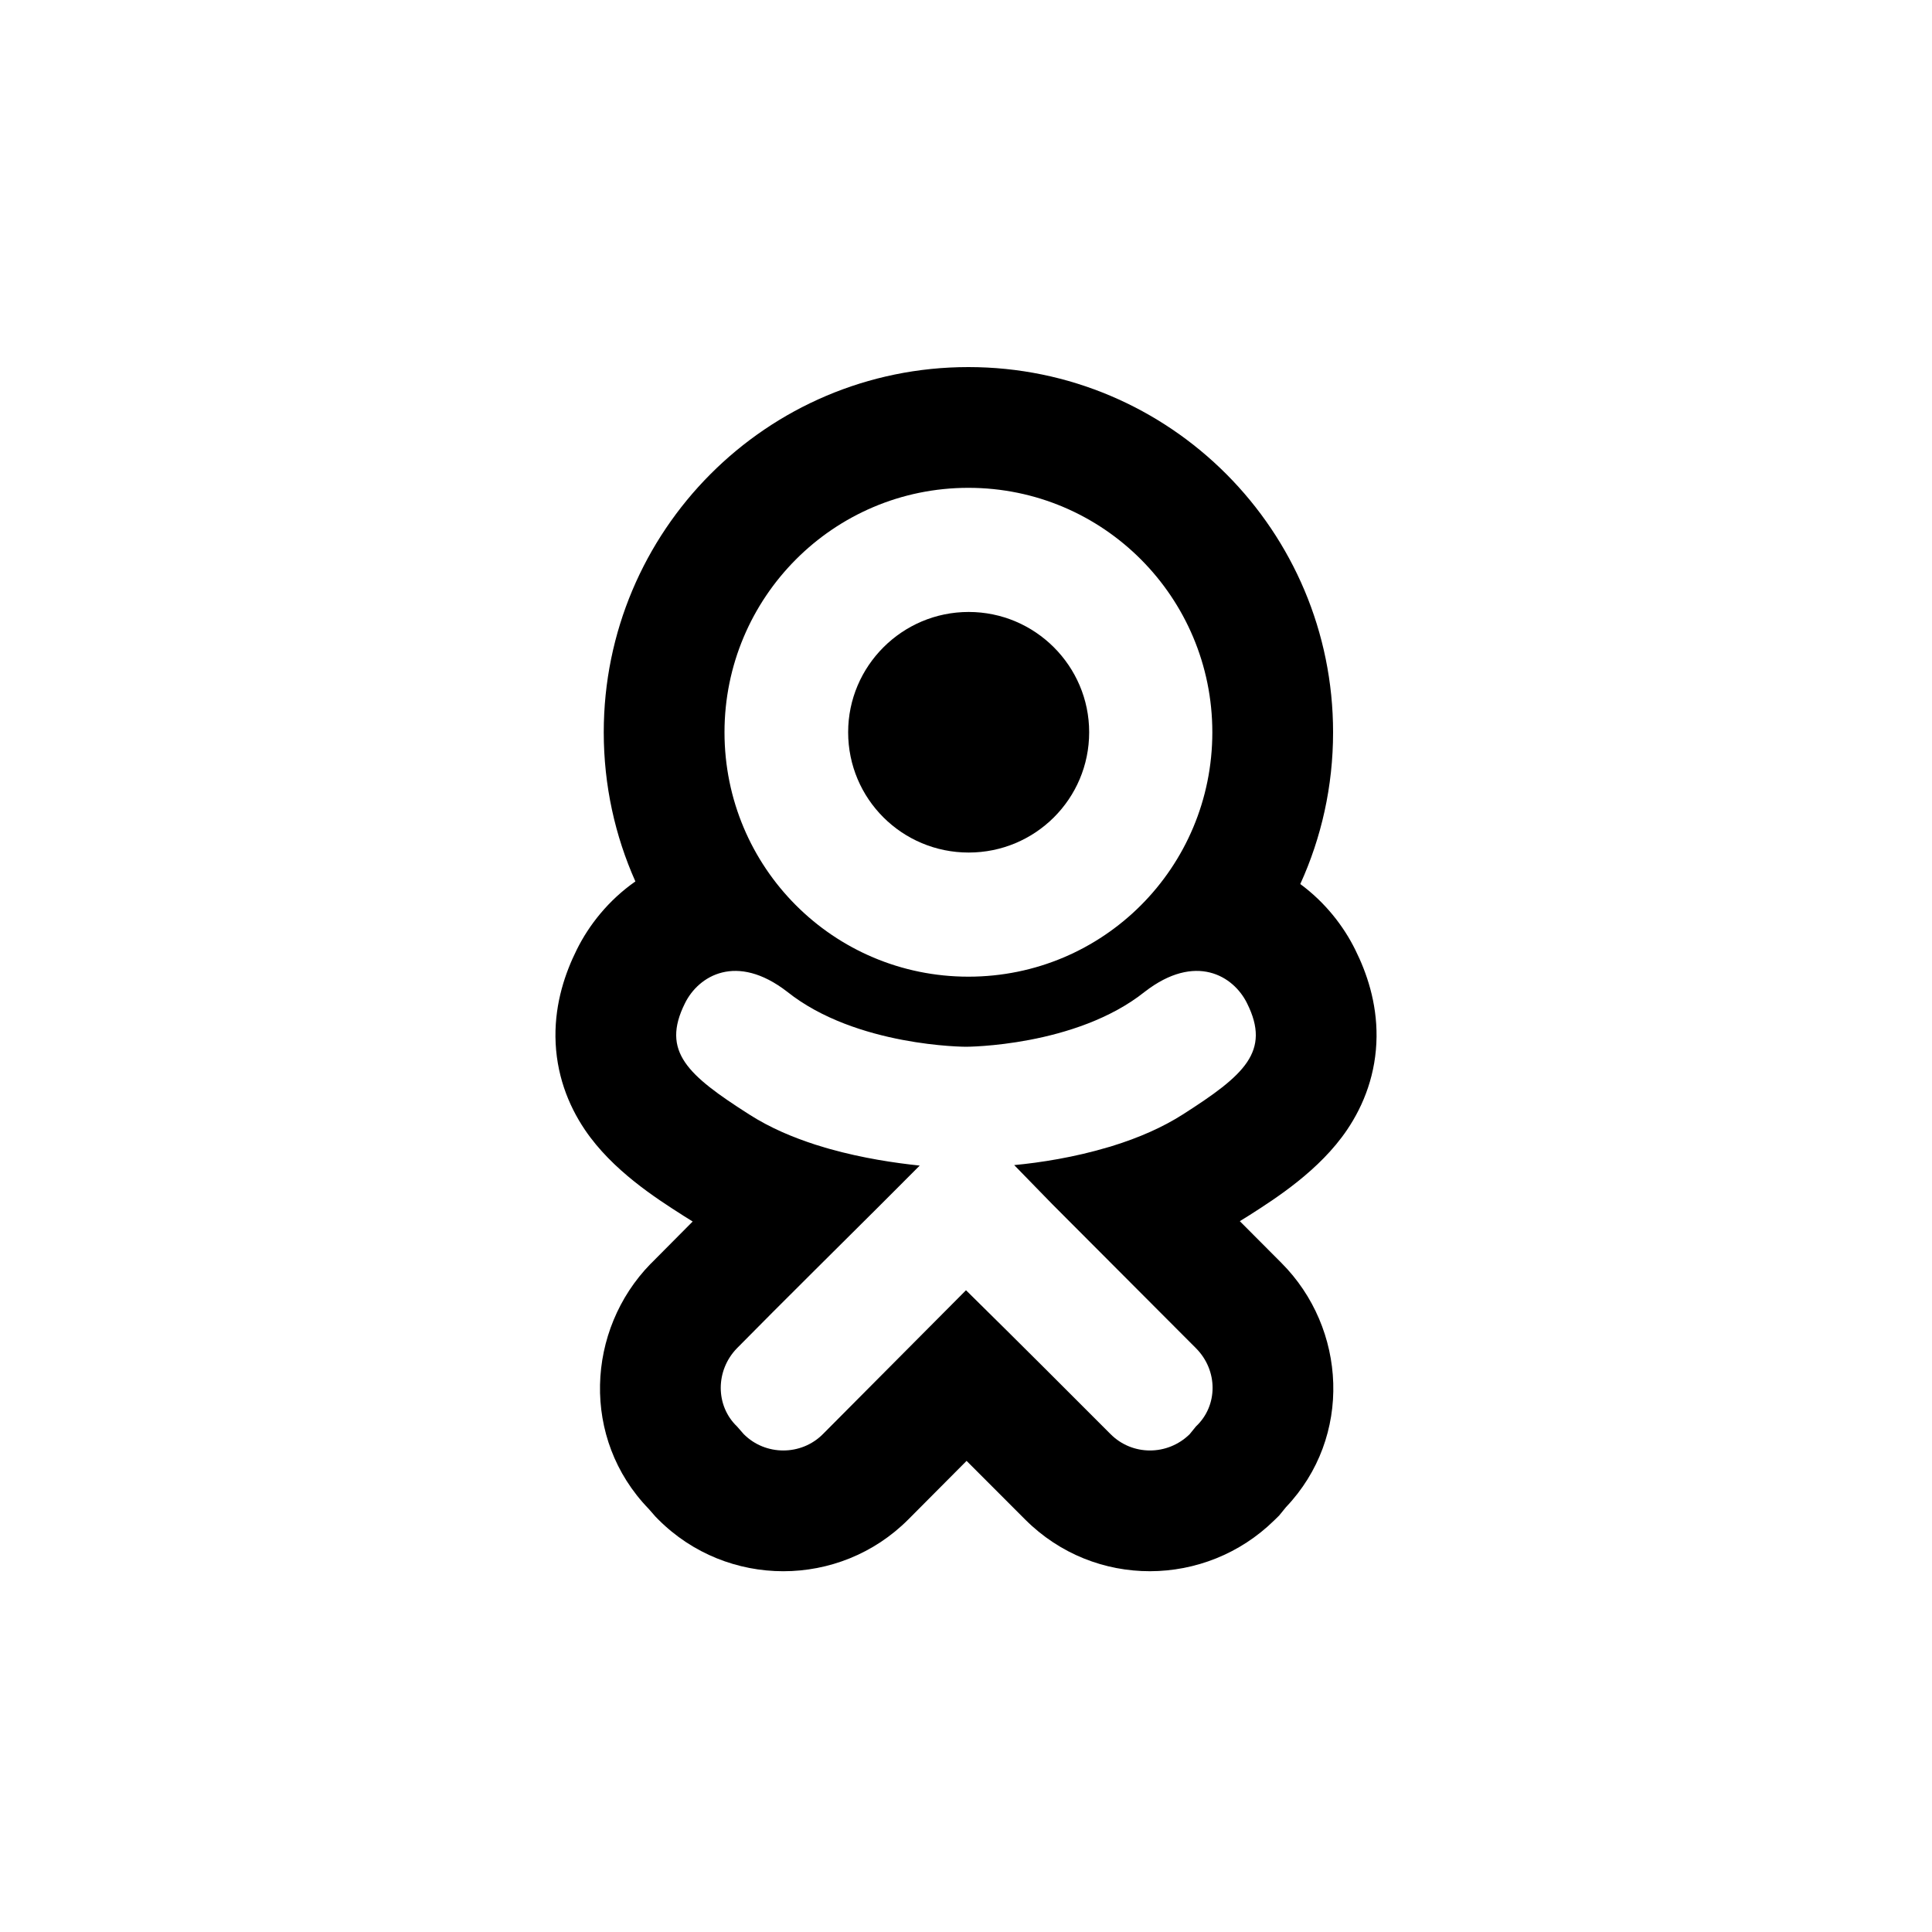 <svg width="40" height="40" viewBox="0 0 40 40" xmlns="http://www.w3.org/2000/svg">
<path d="M20.055 12.67C21.432 12.67 22.55 13.79 22.55 15.16C22.55 16.541 21.432 17.651 20.055 17.651C18.678 17.651 17.56 16.541 17.56 15.16C17.56 13.79 18.678 12.67 20.055 12.67Z"/>
<path fill-rule="evenodd" clip-rule="evenodd" d="M11.941 19.663C12.193 19.153 12.598 18.638 13.155 18.249C12.734 17.306 12.5 16.261 12.5 15.161C12.5 10.998 15.867 7.6 20.05 7.6C24.233 7.6 27.6 10.998 27.6 15.161C27.6 16.282 27.357 17.346 26.921 18.303C27.439 18.685 27.819 19.176 28.059 19.663C28.296 20.139 28.507 20.752 28.5 21.465C28.492 22.222 28.241 22.873 27.889 23.393C27.323 24.23 26.415 24.81 25.869 25.159L25.837 25.179C25.782 25.214 25.725 25.249 25.669 25.283L26.53 26.147C27.881 27.5 28.01 29.747 26.624 31.205L26.483 31.378L26.381 31.478C24.961 32.87 22.663 32.898 21.226 31.461L21.224 31.459C20.879 31.113 20.466 30.699 20.012 30.246L18.805 31.459C17.38 32.888 15.055 32.888 13.629 31.459L13.571 31.4L13.43 31.239C12.024 29.787 12.137 27.532 13.47 26.166L13.478 26.159C13.731 25.902 14.023 25.608 14.341 25.29C14.28 25.253 14.22 25.215 14.16 25.177L14.132 25.159C13.585 24.81 12.677 24.23 12.111 23.393C11.759 22.873 11.508 22.222 11.5 21.465C11.493 20.752 11.704 20.139 11.941 19.663ZM25.1 15.161C25.1 17.961 22.845 20.221 20.05 20.221C17.256 20.221 15 17.961 15 15.161C15 12.37 17.256 10.1 20.05 10.1C22.845 10.1 25.1 12.37 25.1 15.161ZM16.297 20.532C17.724 21.672 20 21.672 20 21.672C20 21.672 22.276 21.672 23.703 20.532C24.751 19.722 25.539 20.202 25.819 20.772C26.318 21.772 25.759 22.262 24.491 23.072C24.28 23.207 24.054 23.326 23.82 23.431C23.561 23.547 23.293 23.645 23.024 23.728L22.98 23.742L22.957 23.748C22.247 23.961 21.538 24.071 20.998 24.122L21.787 24.932L24.761 27.913C25.22 28.373 25.22 29.103 24.761 29.533L24.631 29.693C24.172 30.143 23.443 30.143 22.994 29.693C22.235 28.933 21.147 27.842 20 26.713L17.036 29.693C16.587 30.143 15.848 30.143 15.399 29.693L15.259 29.533C14.81 29.103 14.81 28.373 15.259 27.913C15.698 27.467 16.258 26.907 16.875 26.293C17.286 25.883 17.723 25.449 18.167 25.008L18.243 24.932L19.042 24.132L19.041 24.132C18.526 24.078 17.861 23.979 17.186 23.79C17.15 23.78 17.114 23.769 17.078 23.759L17.063 23.754C17.002 23.736 16.94 23.717 16.879 23.698C16.649 23.623 16.42 23.538 16.198 23.44C15.958 23.333 15.725 23.211 15.509 23.072C14.241 22.262 13.682 21.772 14.181 20.772C14.461 20.202 15.249 19.722 16.297 20.532Z"/>
</svg>
